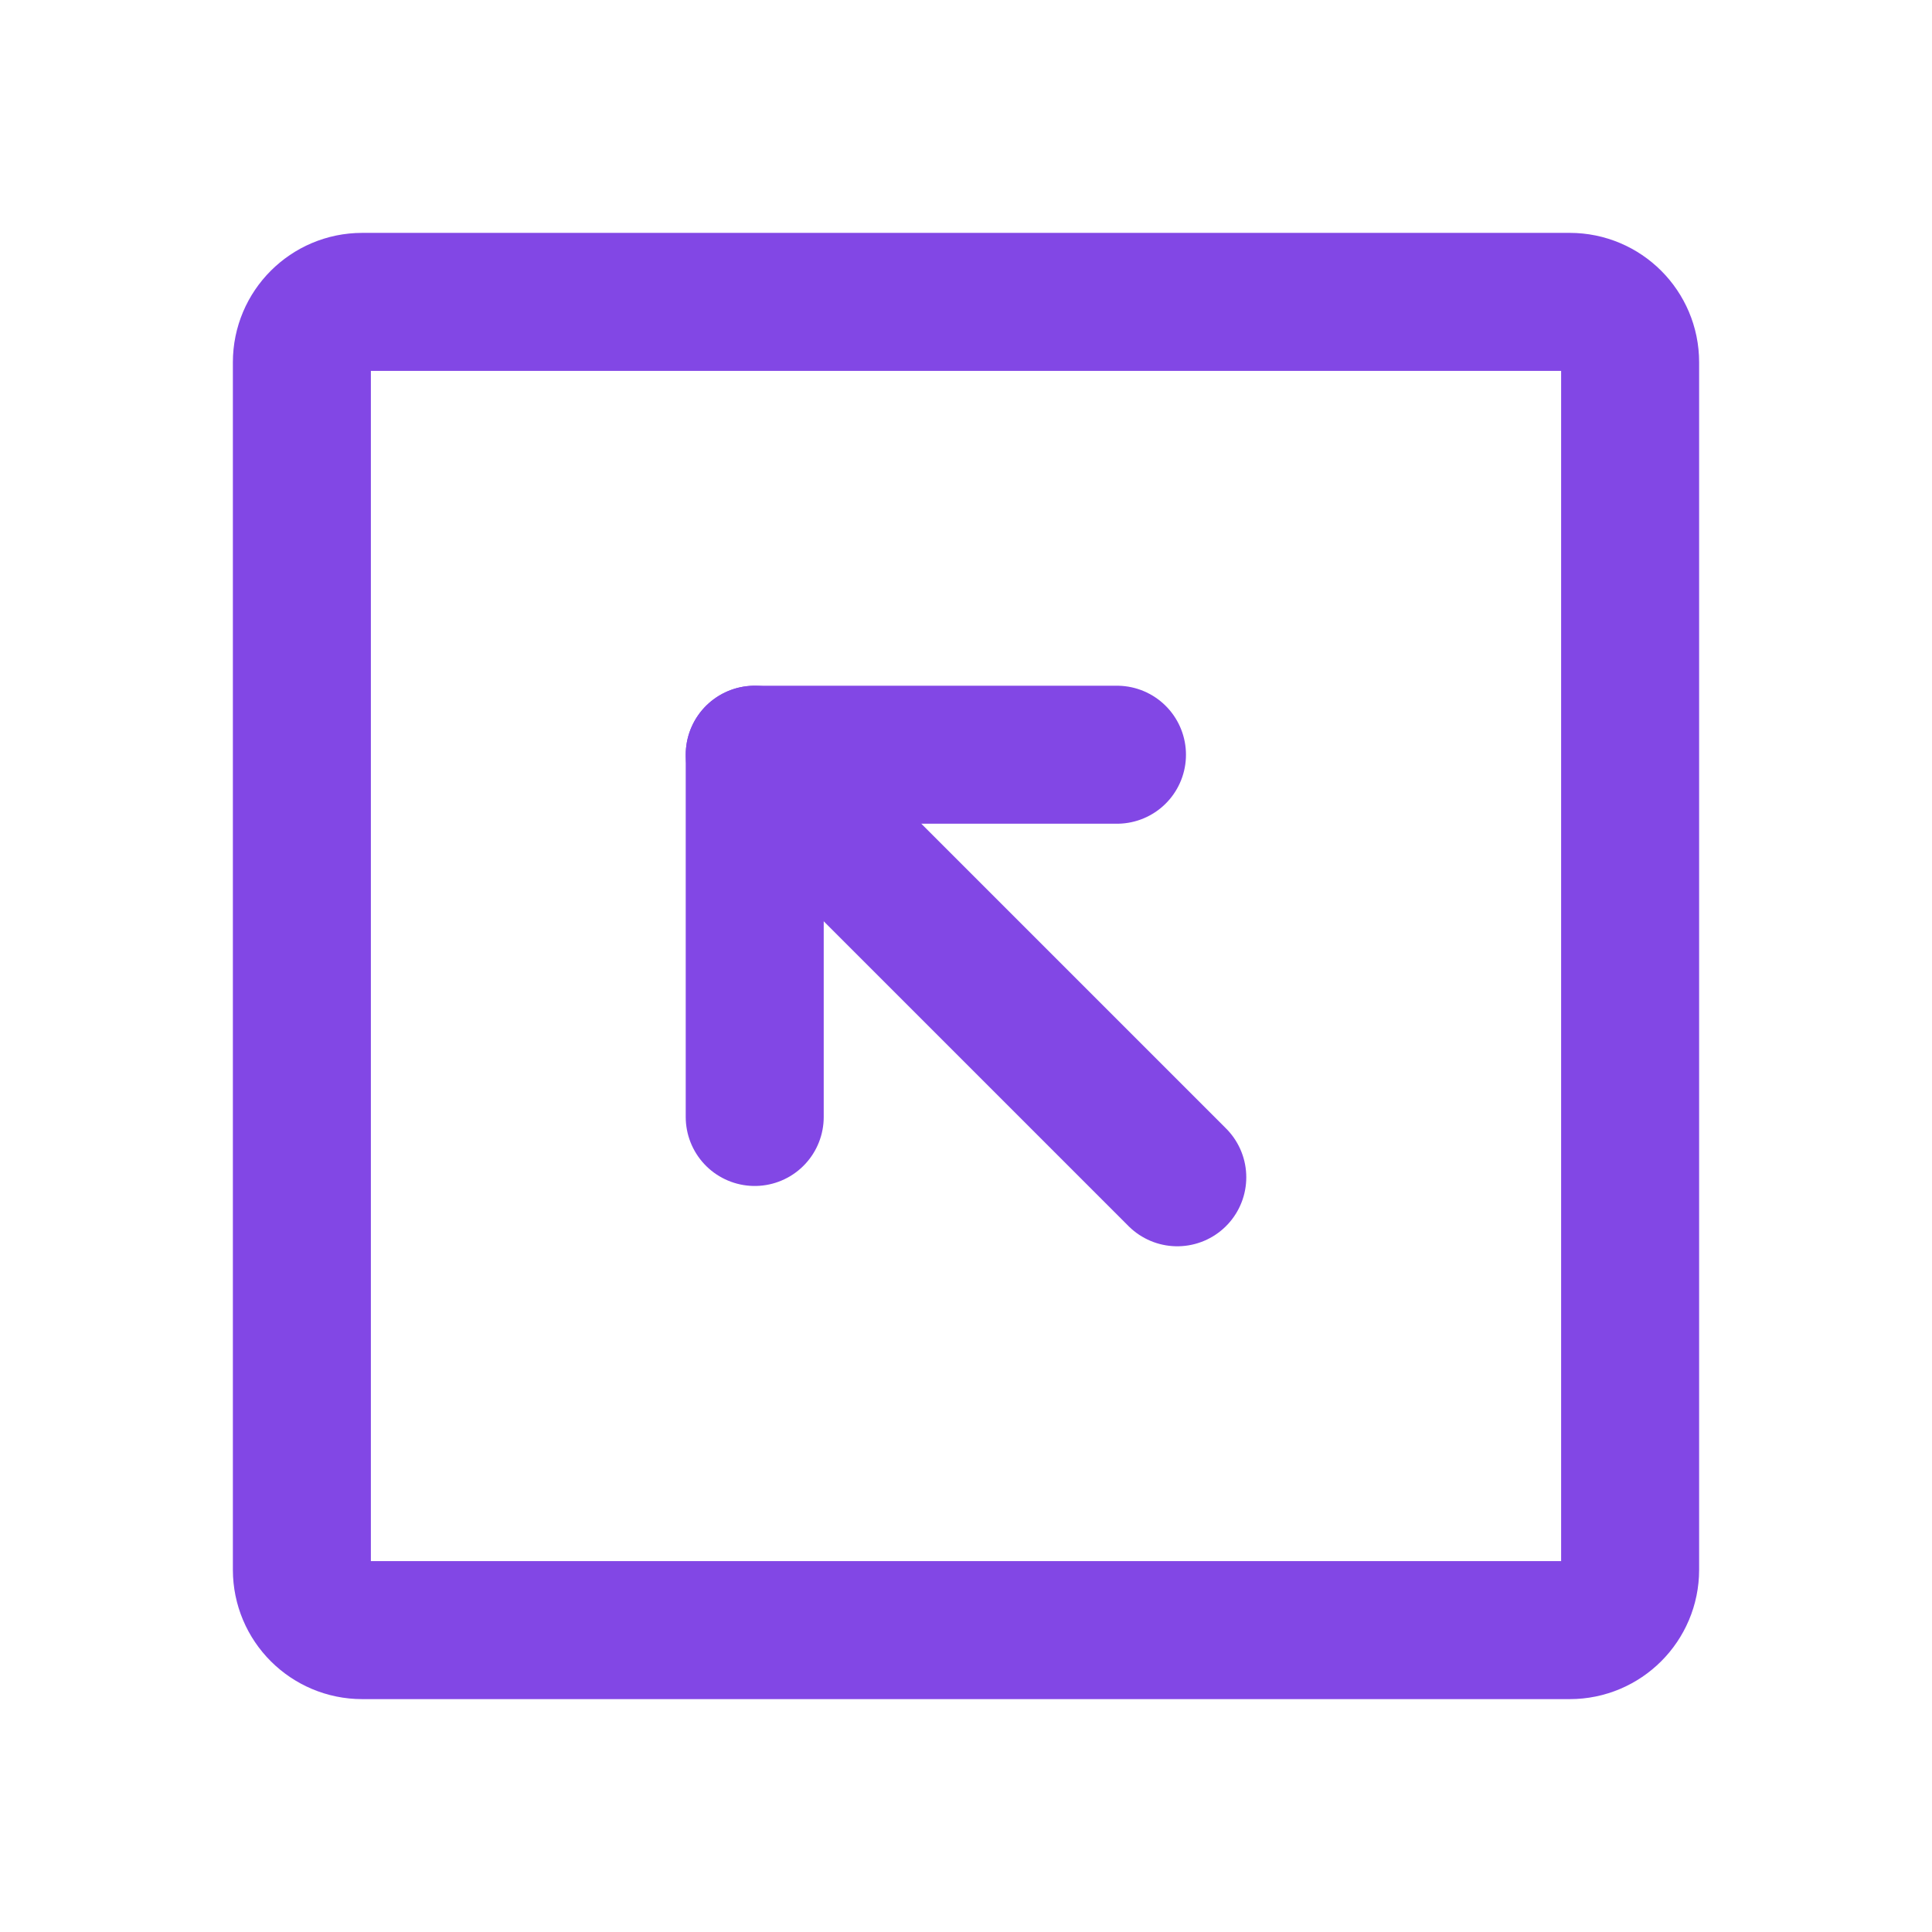 <svg width="28" height="28" viewBox="0 0 28 28" fill="none" xmlns="http://www.w3.org/2000/svg">
<path d="M23.625 22.75V5.25C23.625 4.767 23.233 4.375 22.75 4.375L5.25 4.375C4.767 4.375 4.375 4.767 4.375 5.25V22.75C4.375 23.233 4.767 23.625 5.25 23.625H22.75C23.233 23.625 23.625 23.233 23.625 22.75Z" stroke="#8247E5" stroke-width="2" stroke-linecap="round" stroke-linejoin="round"/>
<path d="M16.188 10.938H10.938V16.188" stroke="#8247E5" stroke-width="2" stroke-linecap="round" stroke-linejoin="round"/>
<path d="M17.062 17.062L10.938 10.938" stroke="#8247E5" stroke-width="2" stroke-linecap="round" stroke-linejoin="round"/>
</svg>
